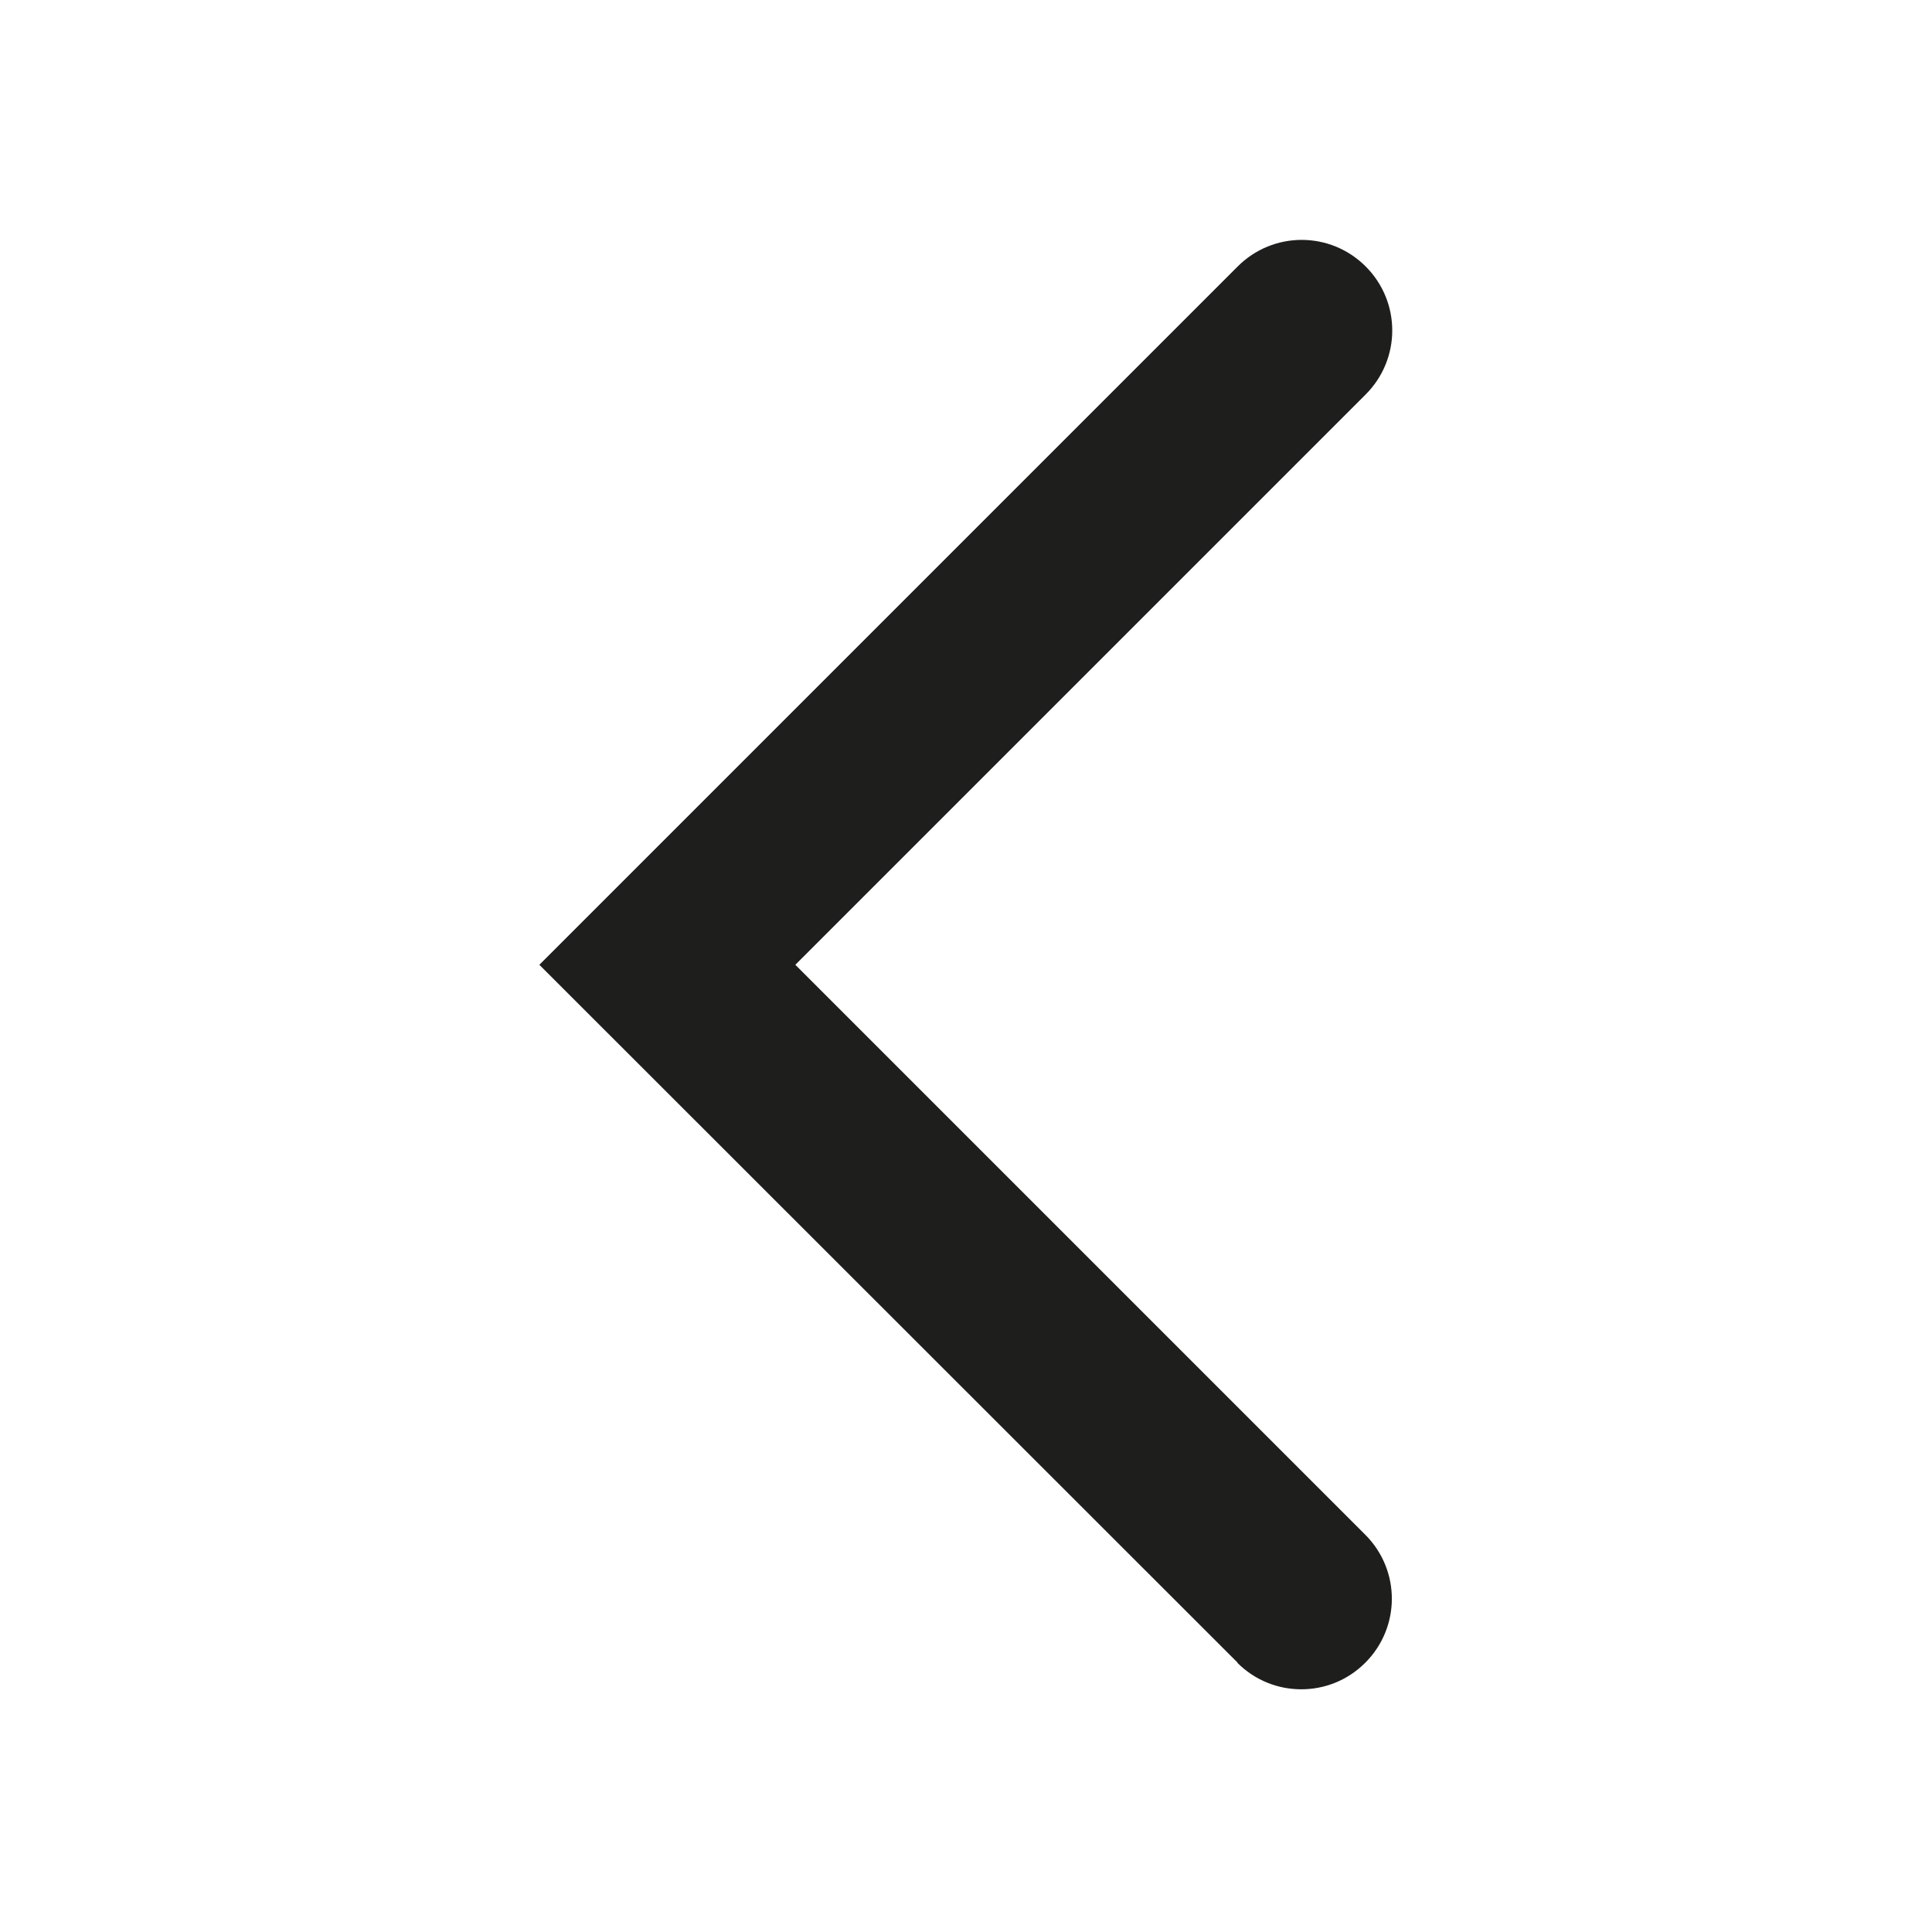 <?xml version="1.0" encoding="UTF-8"?>
<svg id="a" data-name="3219" xmlns="http://www.w3.org/2000/svg" viewBox="0 0 48 48">
  <path d="M30.75,41.31L13.4,23.97,30.75,6.62c.88-.88,2.3-.88,3.18,0s.88,2.3,0,3.18l-14.17,14.17,14.16,14.16c.88.88.88,2.3,0,3.18-.44.44-1.01.66-1.59.66s-1.15-.22-1.59-.66Z" fill="#1e1e1c"/>
</svg>